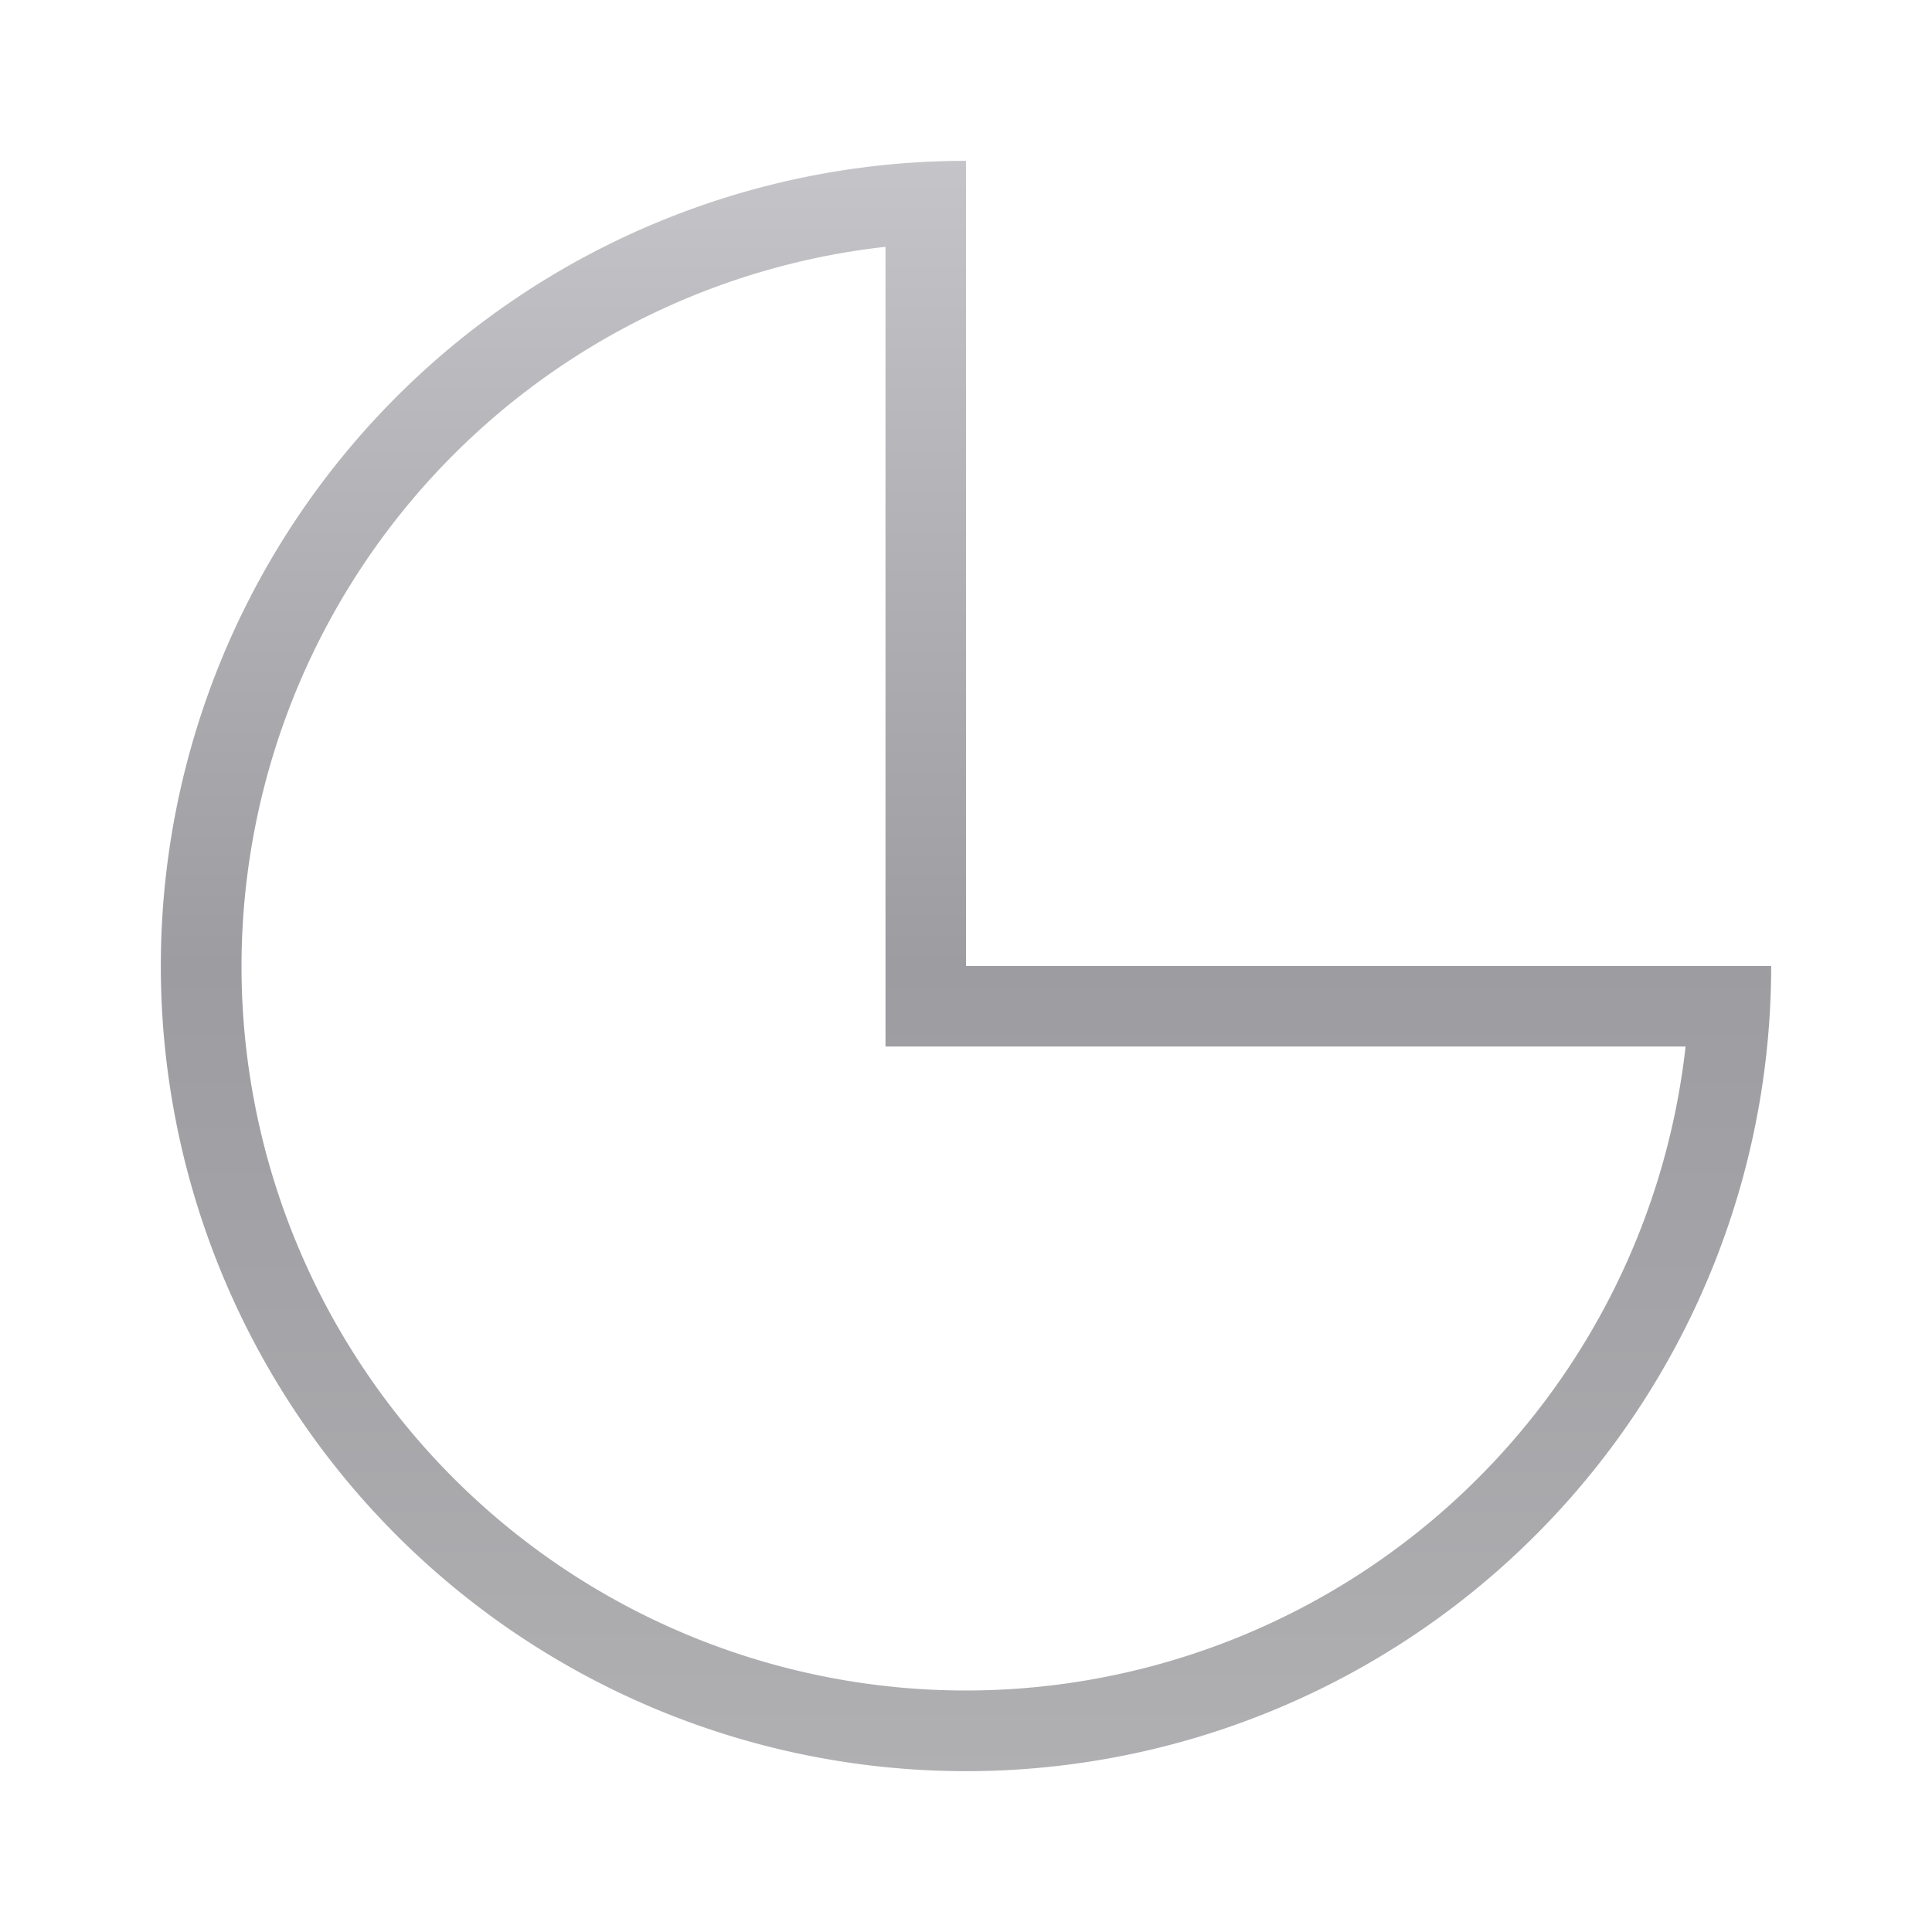 <svg height="24" viewBox="0 0 24 24" width="24" xmlns="http://www.w3.org/2000/svg" xmlns:xlink="http://www.w3.org/1999/xlink"><linearGradient id="a" gradientUnits="userSpaceOnUse" x1="12" x2="12" y1="24.065" y2="-.065"><stop offset="0" stop-color="#b4b4b6"/><stop offset=".5" stop-color="#9c9ca1"/><stop offset="1" stop-color="#cdcdd1"/></linearGradient><path d="m12 1.998a10.001 10.001 0 0 0 -10.002 10.002 10.001 10.001 0 0 0 10.002 10.002 10.001 10.001 0 0 0 10.002-10.002h-10.002zm-1 1.068v9.934h9.939a8.999 8.999 0 0 1 -8.939 8 8.999 8.999 0 0 1 -9-9 8.999 8.999 0 0 1 8-8.934z" fill="url(#a)"/></svg>
